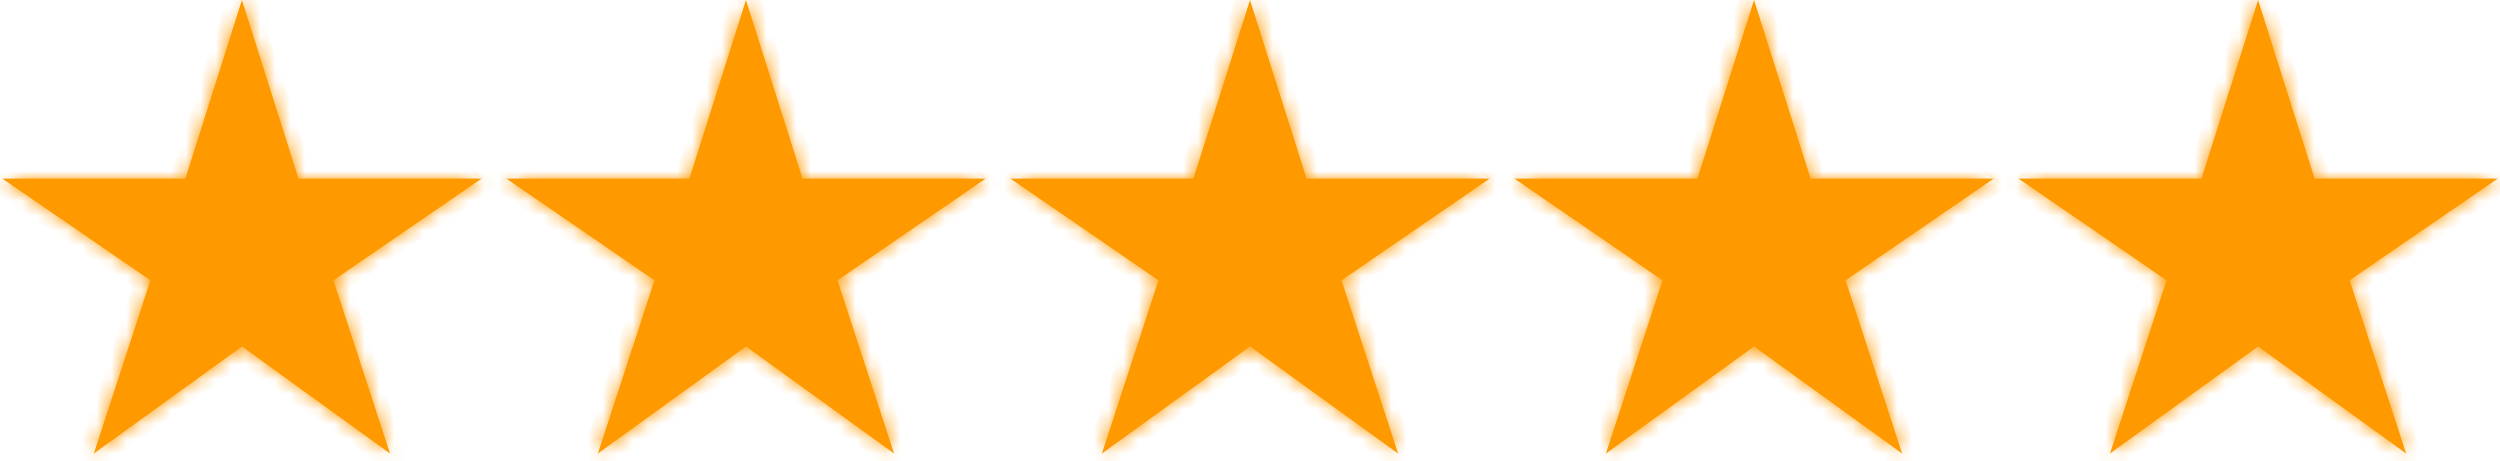 ﻿<?xml version="1.0" encoding="utf-8"?>
<svg version="1.1" xmlns:xlink="http://www.w3.org/1999/xlink" width="168px" height="31px" xmlns="http://www.w3.org/2000/svg">
  <defs>
    <mask fill="white" id="clip776">
      <path d="M 12.456 12  L 16.258 0  L 20.06 12  L 32.365 12  L 22.41 18.836  L 26.212 30.478  L 16.258 23.283  L 6.304 30.478  L 10.106 18.836  L 0.151 12  L 12.456 12  Z M 46.327 12  L 50.129 0  L 53.931 12  L 66.236 12  L 56.281 18.836  L 60.083 30.478  L 50.129 23.283  L 40.175 30.478  L 43.977 18.836  L 34.022 12  L 46.327 12  Z M 80.198 12  L 84 0  L 87.802 12  L 100.107 12  L 90.152 18.836  L 93.954 30.478  L 84 23.283  L 74.046 30.478  L 77.848 18.836  L 67.893 12  L 80.198 12  Z M 114.069 12  L 117.871 0  L 121.673 12  L 133.978 12  L 124.023 18.836  L 127.825 30.478  L 117.871 23.283  L 107.917 30.478  L 111.719 18.836  L 101.764 12  L 114.069 12  Z M 147.94 12  L 151.742 0  L 155.544 12  L 167.849 12  L 157.894 18.836  L 161.696 30.478  L 151.742 23.283  L 141.788 30.478  L 145.59 18.836  L 135.635 12  L 147.94 12  Z " fill-rule="evenodd" />
    </mask>
  </defs>
  <g transform="matrix(1 0 0 1 -94 0 )">
    <path d="M 12.456 12  L 16.258 0  L 20.06 12  L 32.365 12  L 22.41 18.836  L 26.212 30.478  L 16.258 23.283  L 6.304 30.478  L 10.106 18.836  L 0.151 12  L 12.456 12  Z M 46.327 12  L 50.129 0  L 53.931 12  L 66.236 12  L 56.281 18.836  L 60.083 30.478  L 50.129 23.283  L 40.175 30.478  L 43.977 18.836  L 34.022 12  L 46.327 12  Z M 80.198 12  L 84 0  L 87.802 12  L 100.107 12  L 90.152 18.836  L 93.954 30.478  L 84 23.283  L 74.046 30.478  L 77.848 18.836  L 67.893 12  L 80.198 12  Z M 114.069 12  L 117.871 0  L 121.673 12  L 133.978 12  L 124.023 18.836  L 127.825 30.478  L 117.871 23.283  L 107.917 30.478  L 111.719 18.836  L 101.764 12  L 114.069 12  Z M 147.94 12  L 151.742 0  L 155.544 12  L 167.849 12  L 157.894 18.836  L 161.696 30.478  L 151.742 23.283  L 141.788 30.478  L 145.59 18.836  L 135.635 12  L 147.94 12  Z " fill-rule="nonzero" fill="#ff9900" stroke="none" transform="matrix(1 0 0 1 94 0 )" />
    <path d="M 12.456 12  L 16.258 0  L 20.06 12  L 32.365 12  L 22.41 18.836  L 26.212 30.478  L 16.258 23.283  L 6.304 30.478  L 10.106 18.836  L 0.151 12  L 12.456 12  Z " stroke-width="2" stroke="#ff9900" fill="none" transform="matrix(1 0 0 1 94 0 )" mask="url(#clip776)" />
    <path d="M 46.327 12  L 50.129 0  L 53.931 12  L 66.236 12  L 56.281 18.836  L 60.083 30.478  L 50.129 23.283  L 40.175 30.478  L 43.977 18.836  L 34.022 12  L 46.327 12  Z " stroke-width="2" stroke="#ff9900" fill="none" transform="matrix(1 0 0 1 94 0 )" mask="url(#clip776)" />
    <path d="M 80.198 12  L 84 0  L 87.802 12  L 100.107 12  L 90.152 18.836  L 93.954 30.478  L 84 23.283  L 74.046 30.478  L 77.848 18.836  L 67.893 12  L 80.198 12  Z " stroke-width="2" stroke="#ff9900" fill="none" transform="matrix(1 0 0 1 94 0 )" mask="url(#clip776)" />
    <path d="M 114.069 12  L 117.871 0  L 121.673 12  L 133.978 12  L 124.023 18.836  L 127.825 30.478  L 117.871 23.283  L 107.917 30.478  L 111.719 18.836  L 101.764 12  L 114.069 12  Z " stroke-width="2" stroke="#ff9900" fill="none" transform="matrix(1 0 0 1 94 0 )" mask="url(#clip776)" />
    <path d="M 147.94 12  L 151.742 0  L 155.544 12  L 167.849 12  L 157.894 18.836  L 161.696 30.478  L 151.742 23.283  L 141.788 30.478  L 145.59 18.836  L 135.635 12  L 147.94 12  Z " stroke-width="2" stroke="#ff9900" fill="none" transform="matrix(1 0 0 1 94 0 )" mask="url(#clip776)" />
  </g>
</svg>